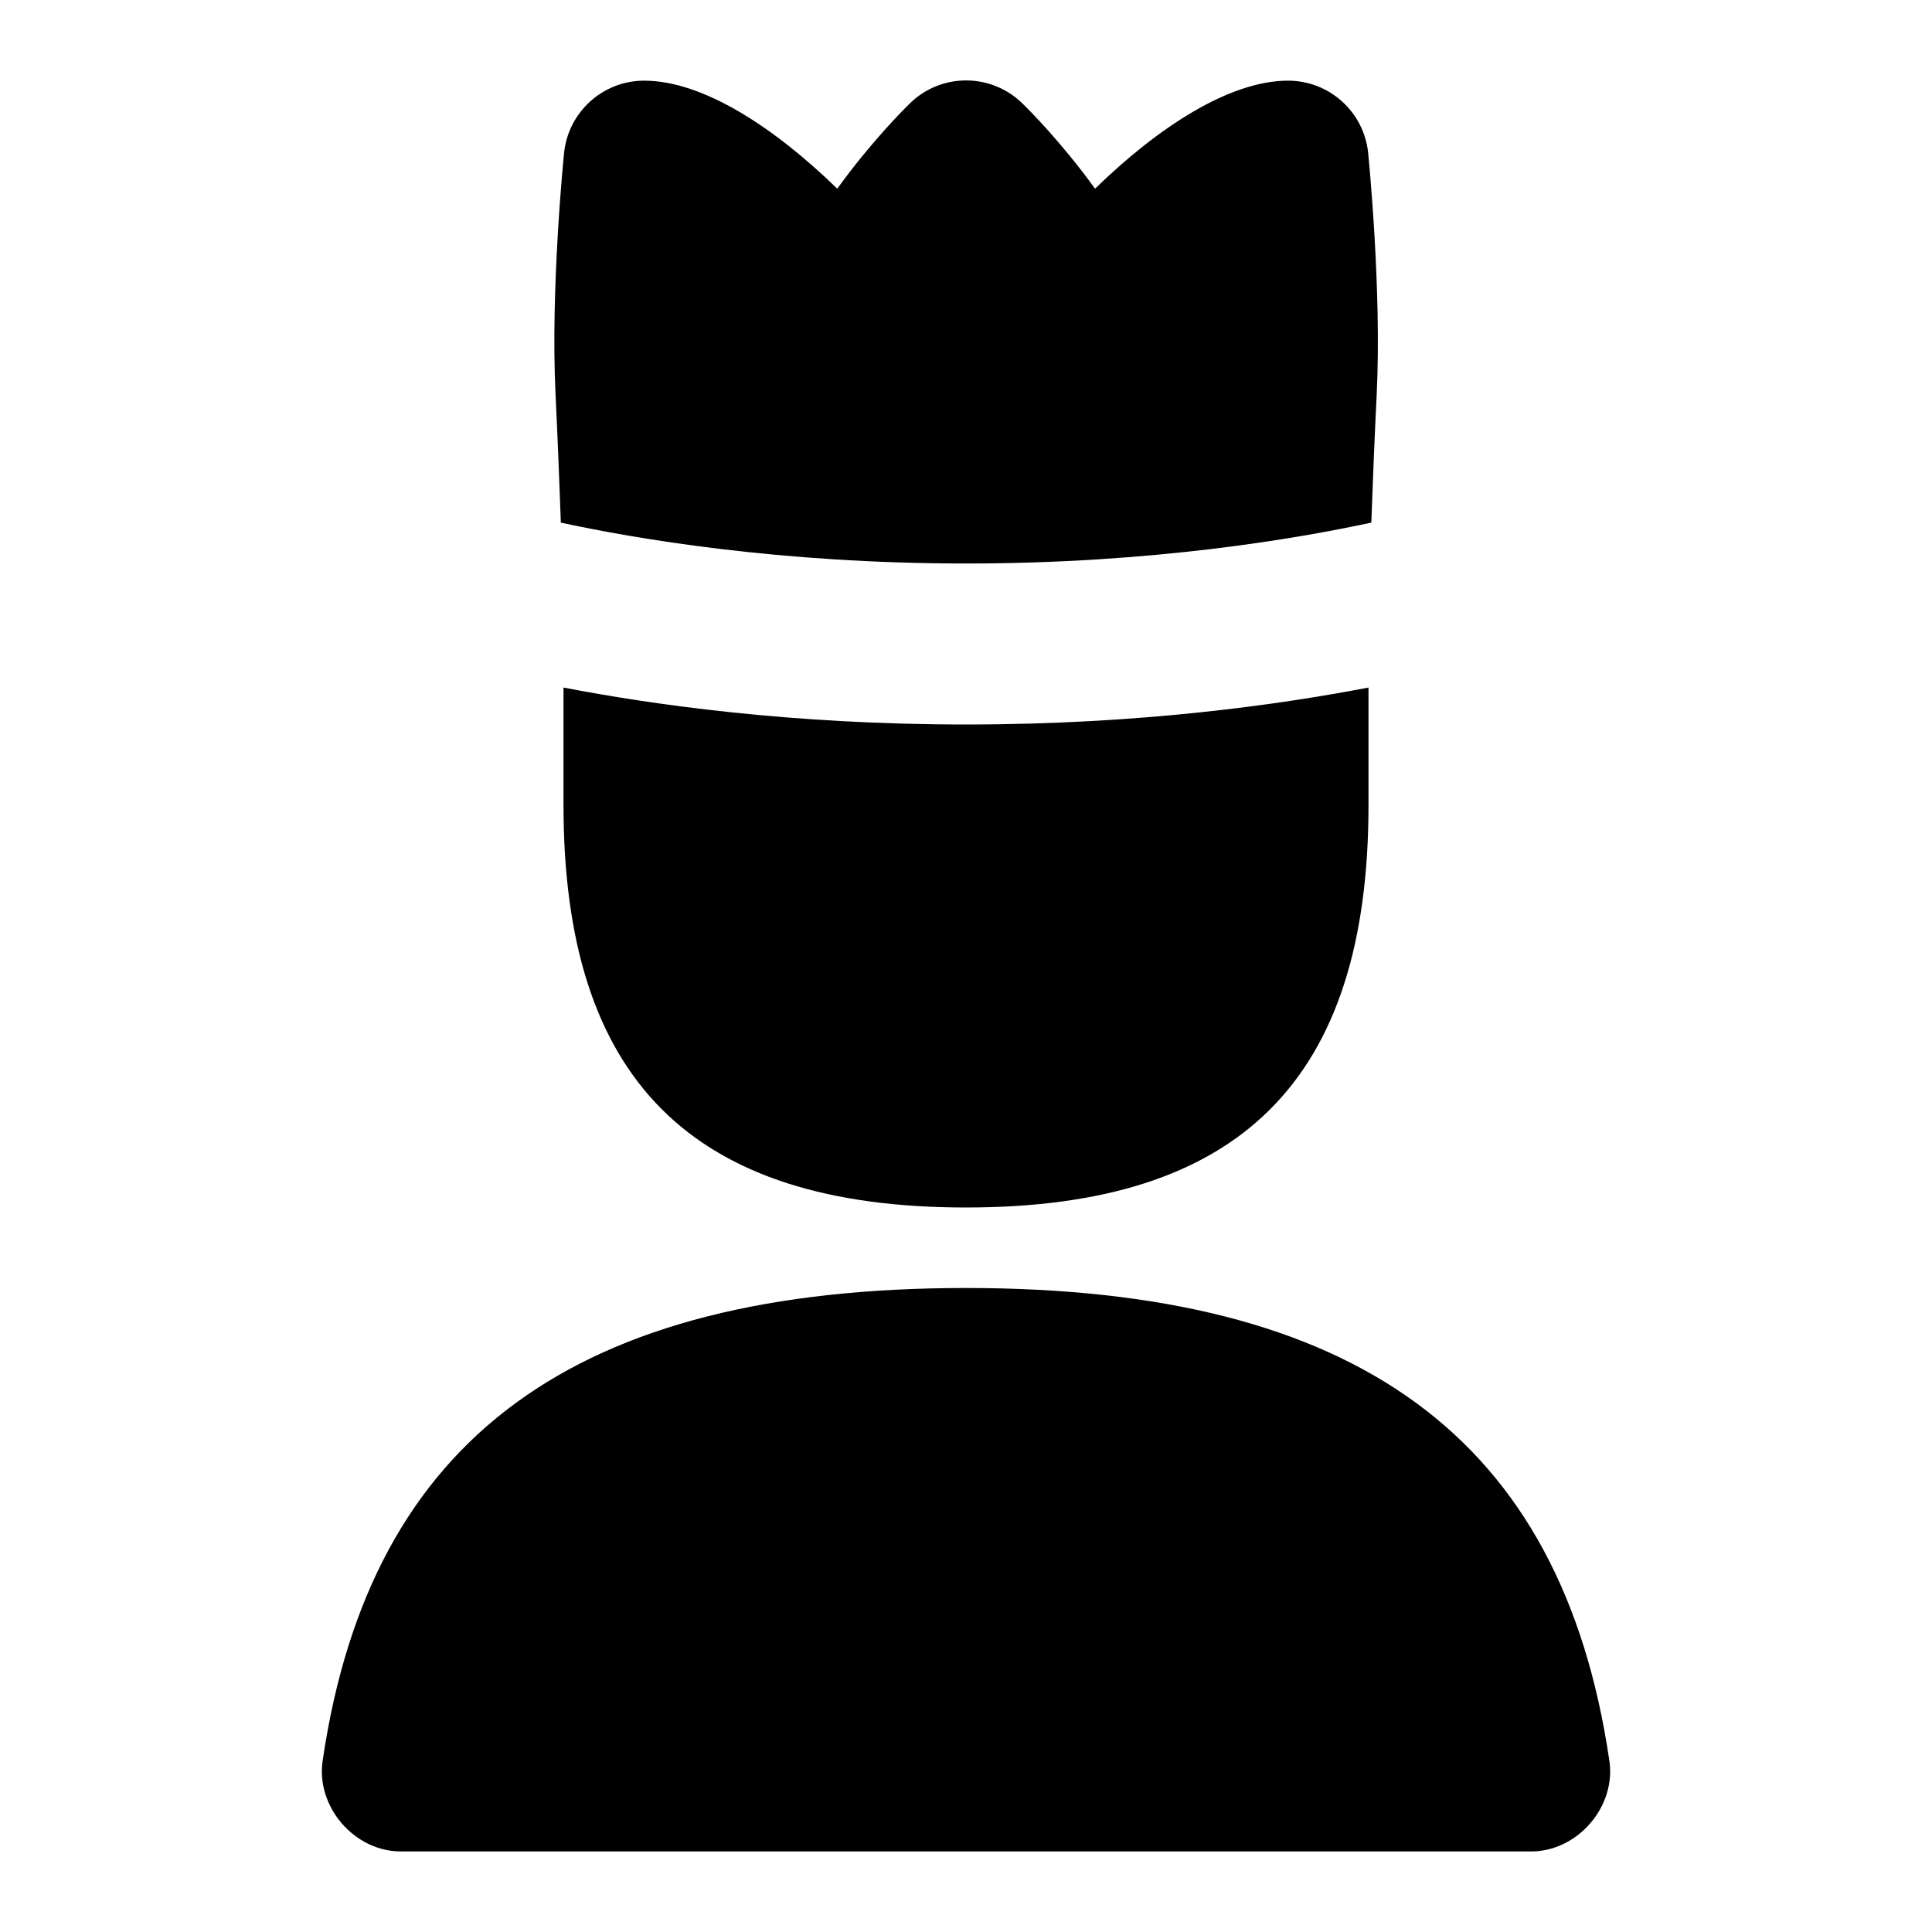 <svg id="Layer_1" viewBox="0 0 24 24" xmlns="http://www.w3.org/2000/svg" data-name="Layer 1"><path d="m17 8.541v1.459c0 3.411-1.589 5-5 5s-5-1.589-5-5v-1.459c1.098.212 2.83.459 5 .459s3.902-.248 5-.459zm-10.035-2.049c.918.198 2.711.508 5.035.508s4.117-.31 5.035-.508c.017-.48.04-1.055.067-1.597.063-1.298-.1-2.925-.106-2.994-.052-.51-.482-.899-.995-.899-.729 0-1.617.581-2.398 1.342-.412-.571-.827-.986-.902-1.059-.389-.381-1.011-.381-1.399 0-.075.073-.49.488-.901 1.059-.782-.761-1.669-1.342-2.399-1.342-.513 0-.943.389-.995.899-.007.068-.169 1.695-.106 2.992.026.543.049 1.119.066 1.597zm13.024 15.36c-.594-3.993-3.132-5.852-7.989-5.852s-7.395 1.859-7.989 5.852c-.1.585.395 1.161.989 1.147h14c.593.014 1.09-.563.989-1.147z"/></svg>